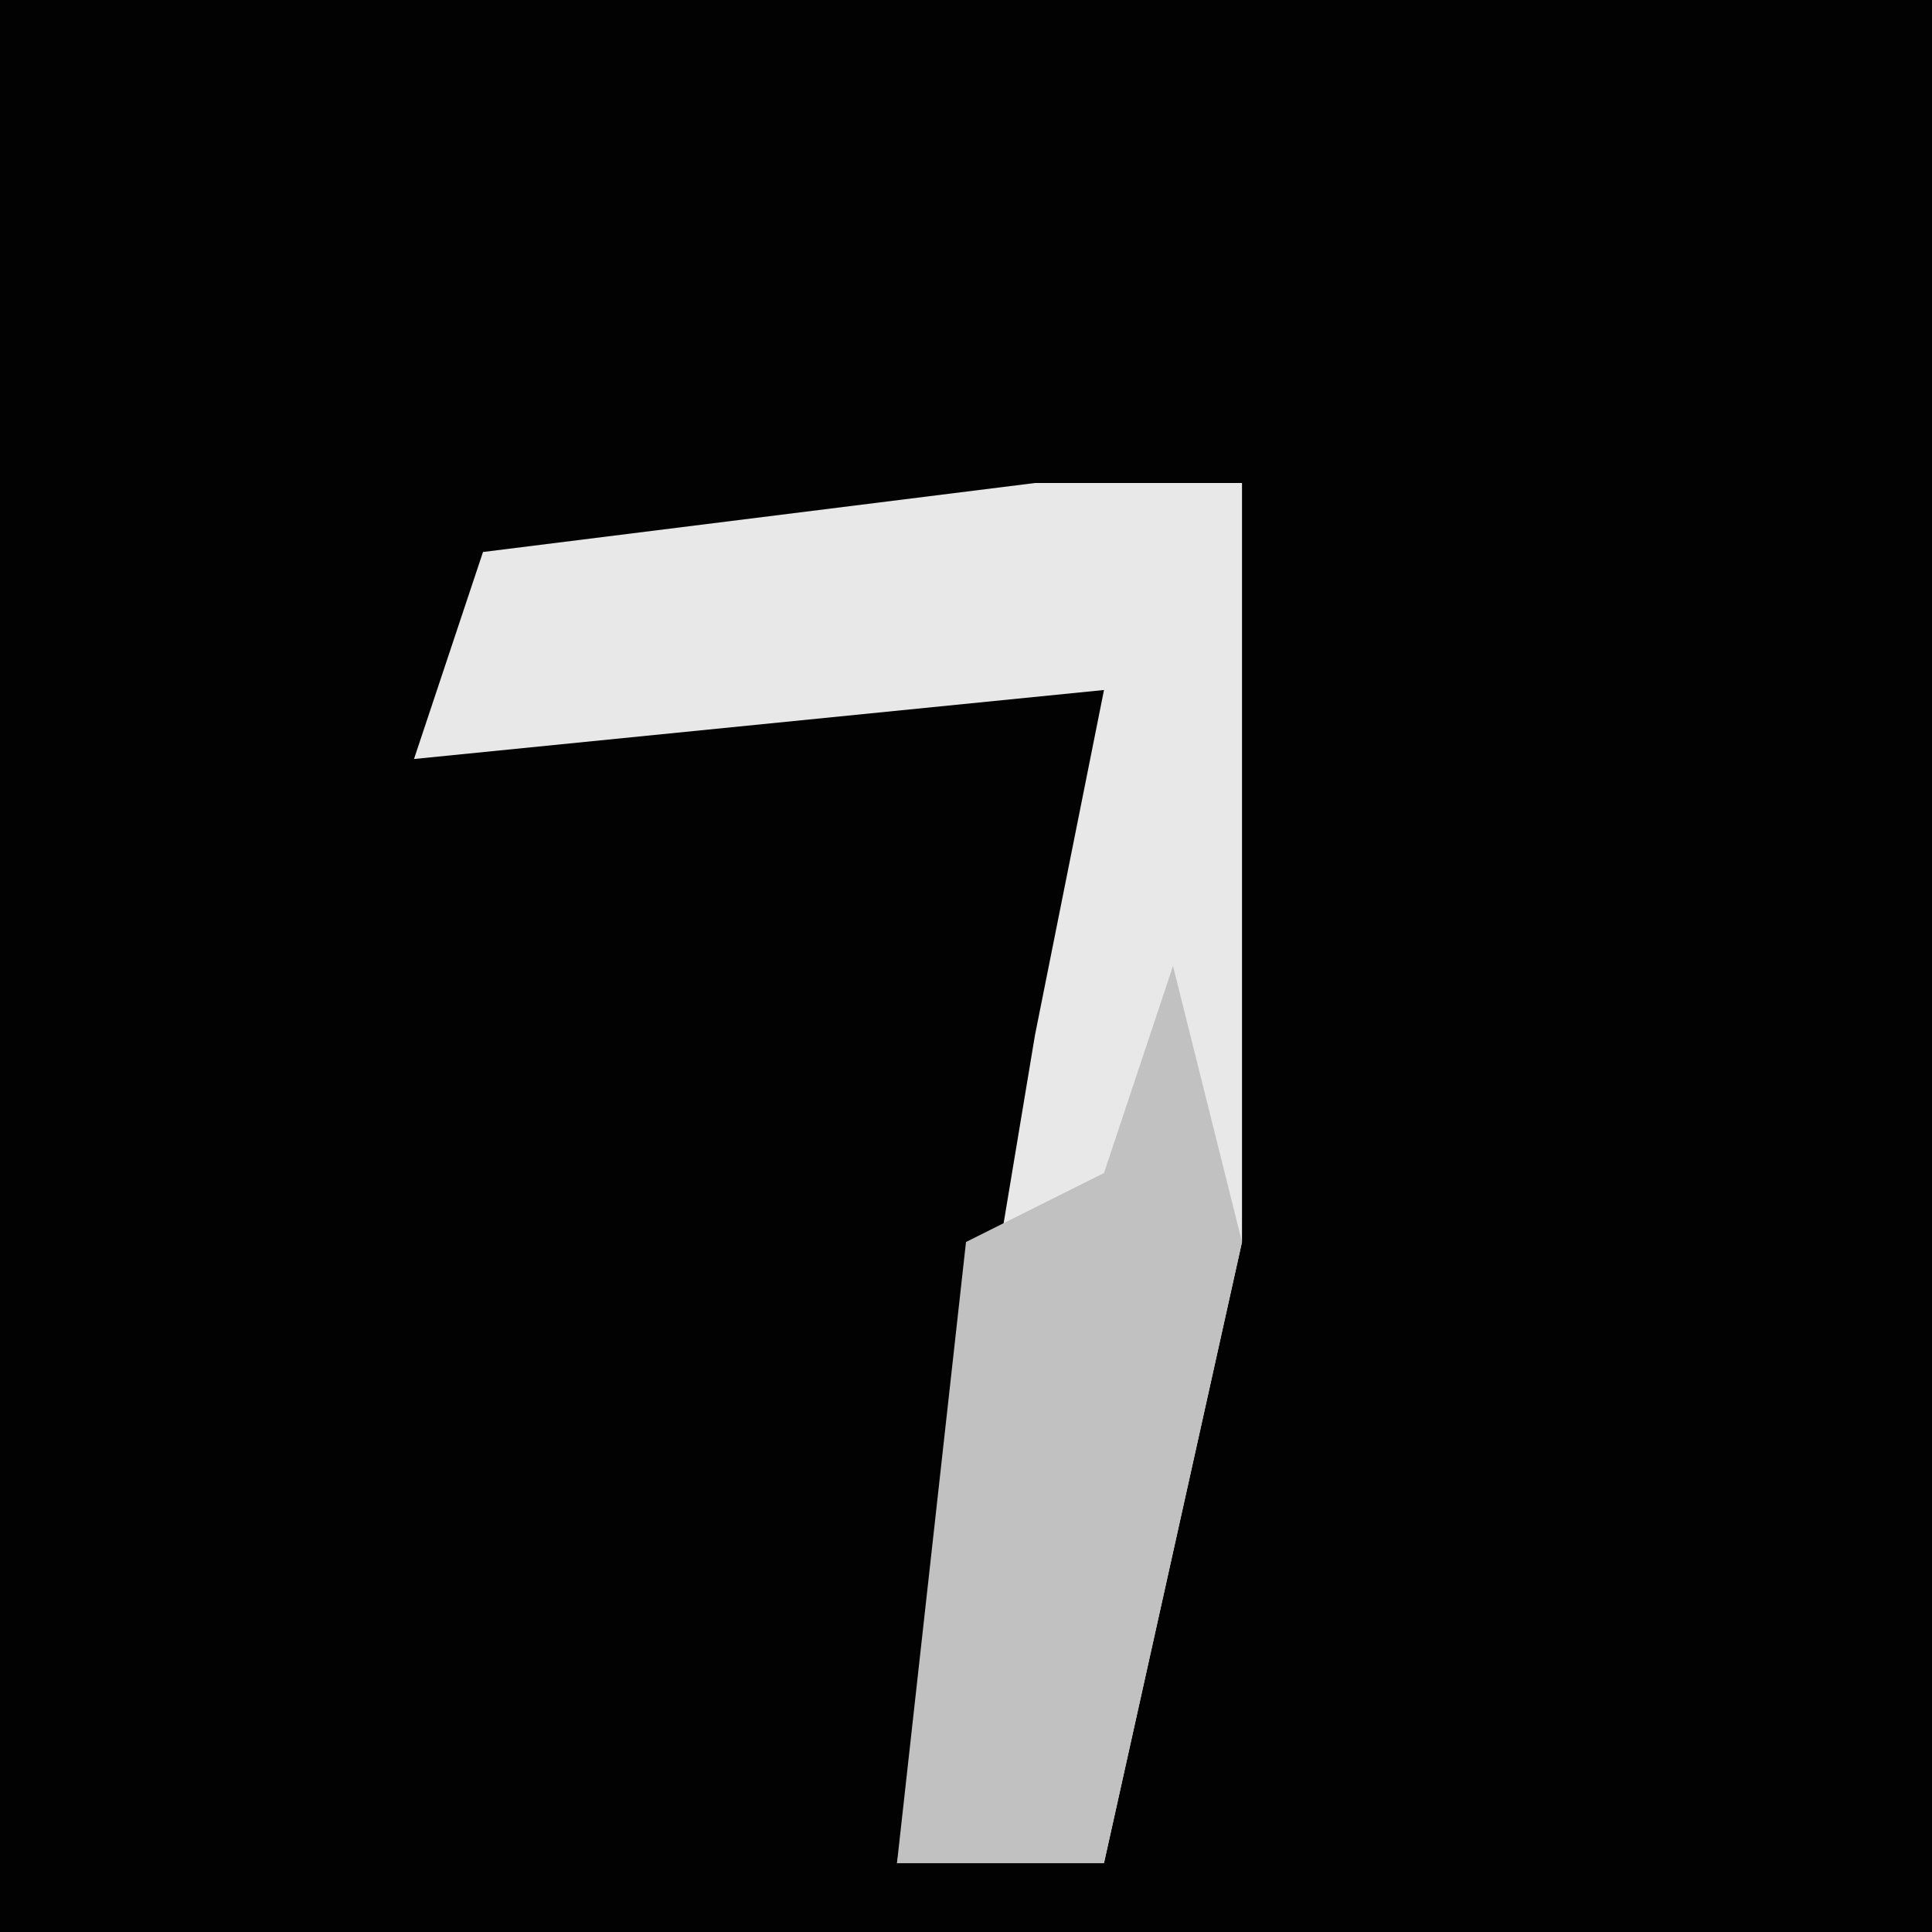 <?xml version="1.0" encoding="UTF-8"?>
<svg version="1.1" xmlns="http://www.w3.org/2000/svg" width="28" height="28">
<path d="M0,0 L28,0 L28,28 L0,28 Z " fill="#020202" transform="translate(0,0)"/>
<path d="M0,0 L3,0 L3,11 L1,20 L-2,20 L0,8 L1,3 L-9,4 L-8,1 Z " fill="#E8E8E8" transform="translate(15,7)"/>
<path d="M0,0 L1,4 L-1,13 L-4,13 L-3,4 L-1,3 Z " fill="#C1C1C1" transform="translate(17,14)"/>
</svg>
